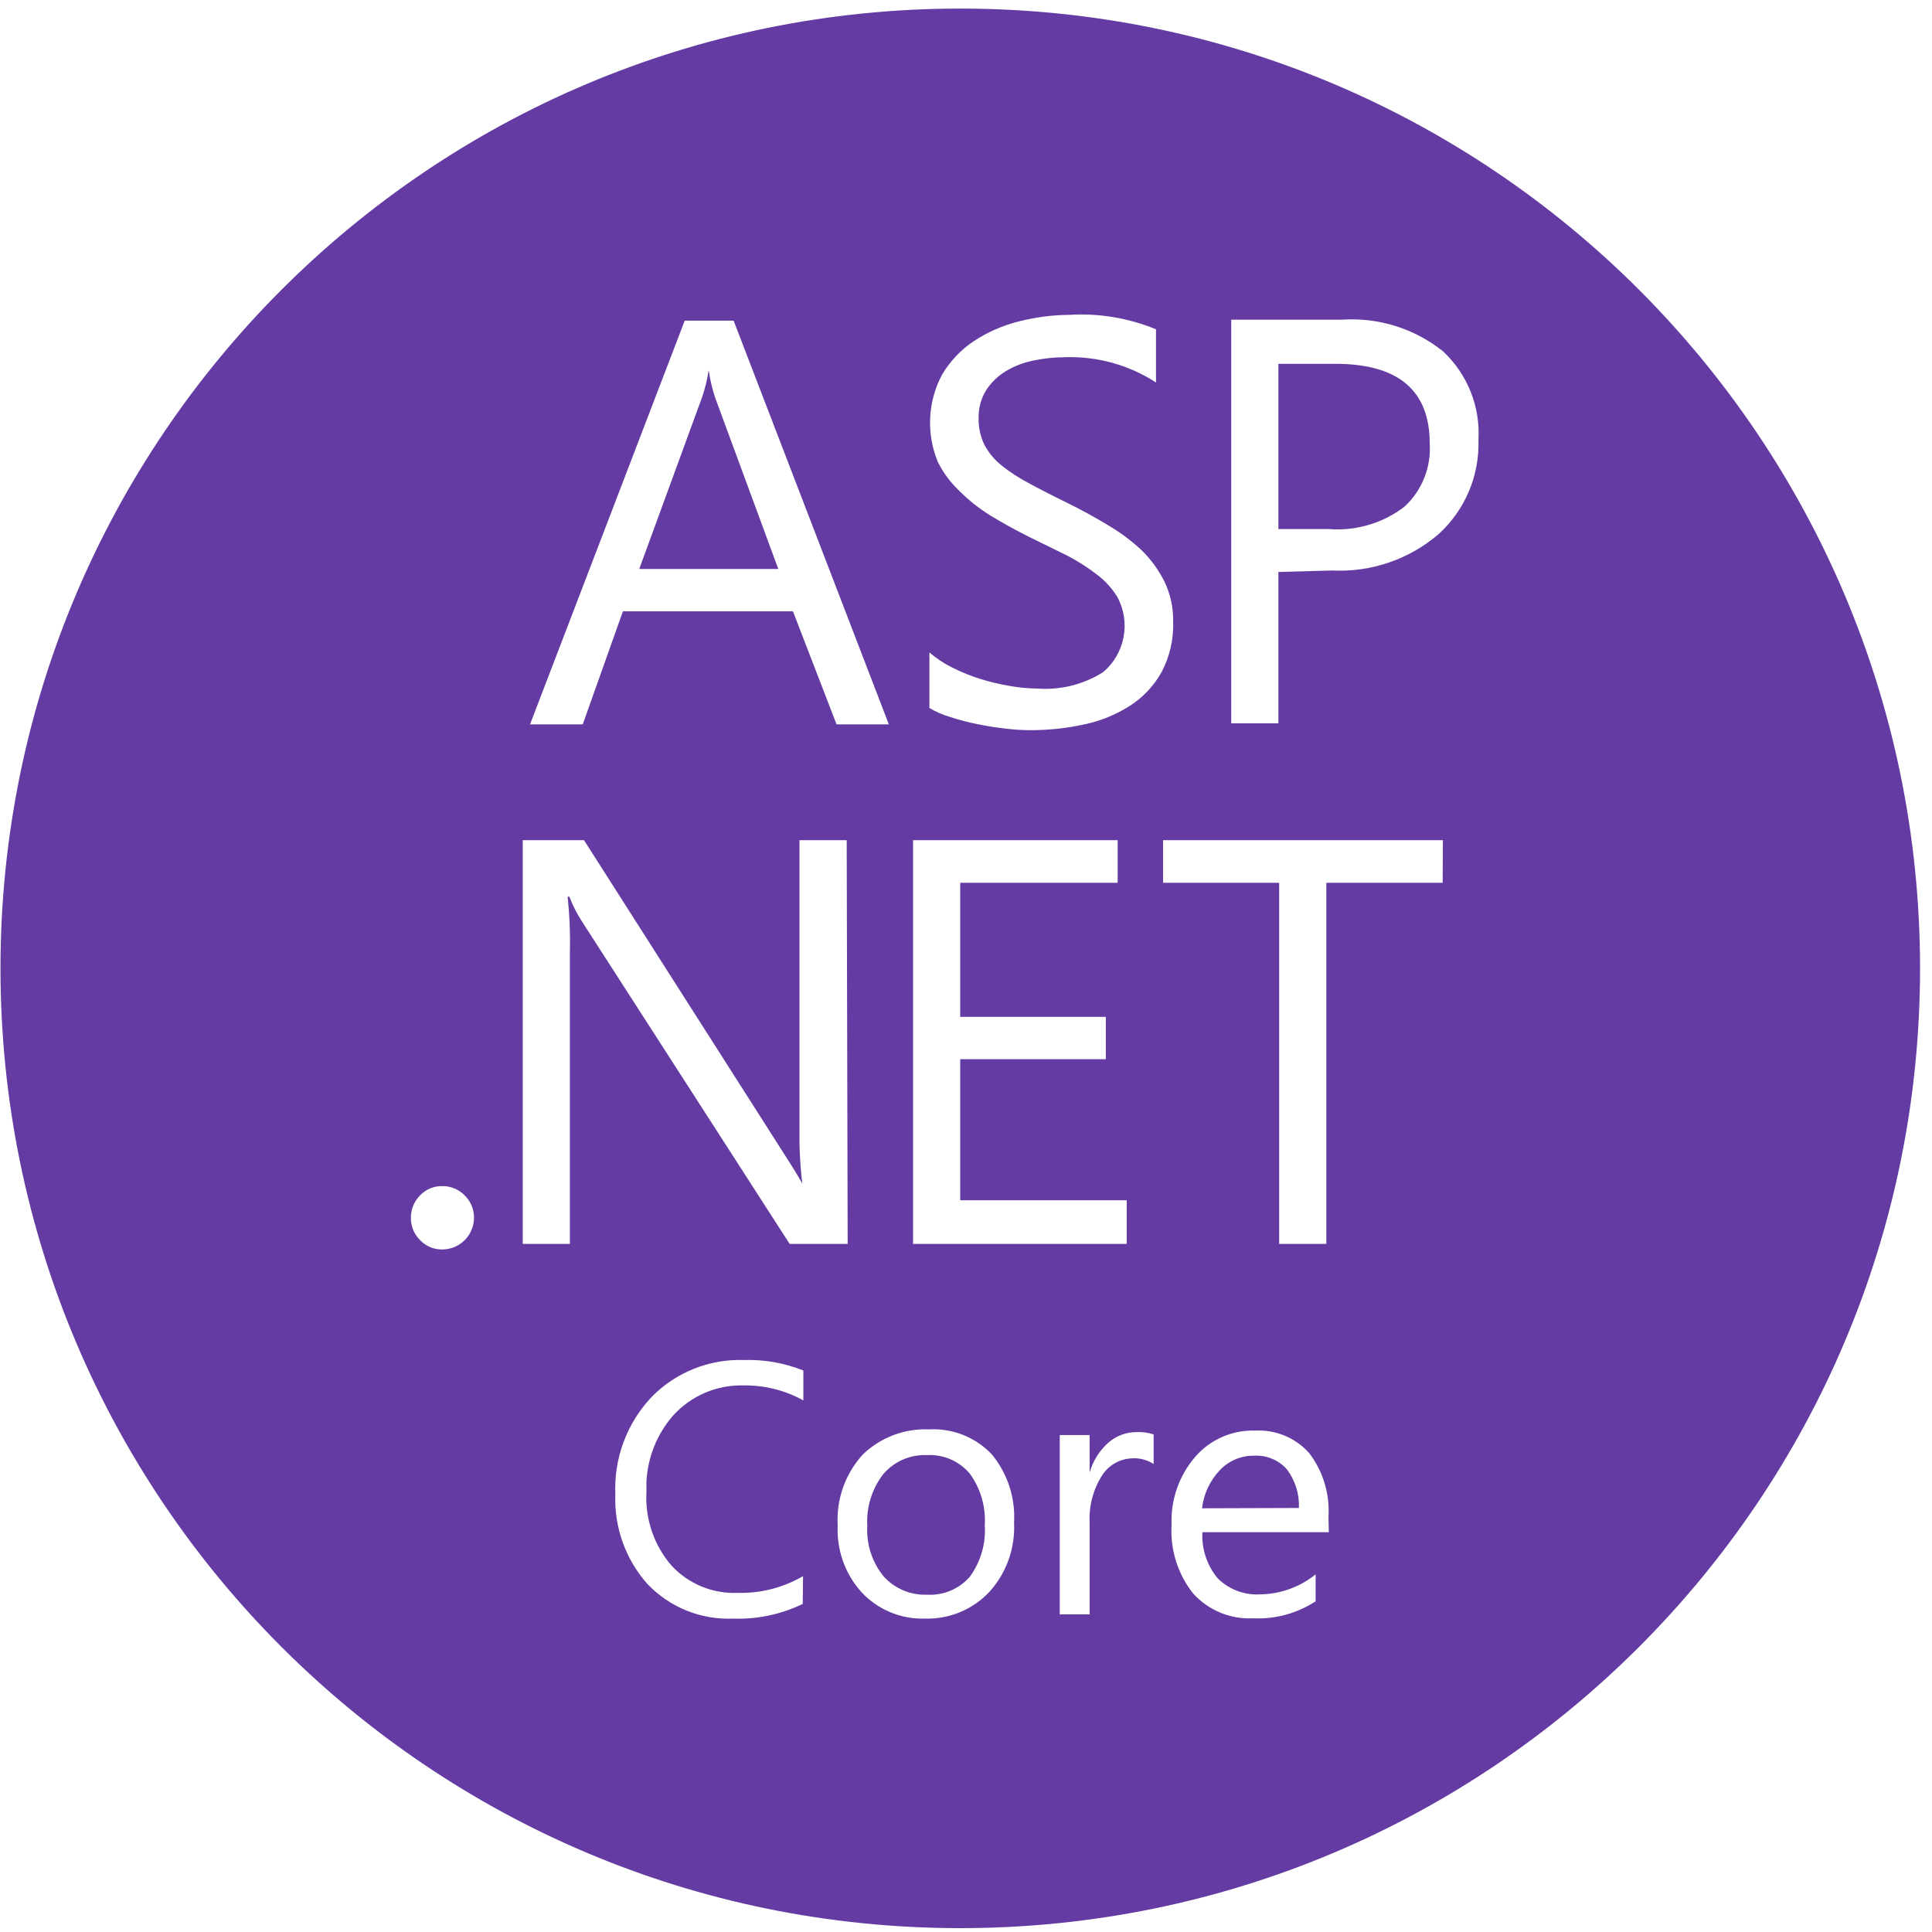 <?xml version="1.0" encoding="UTF-8"?>
<svg width="32px" height="32px" viewBox="0 0 32 32" version="1.1" xmlns="http://www.w3.org/2000/svg" xmlns:xlink="http://www.w3.org/1999/xlink">
    <title>aspdotnetcore</title>
    <g id="aspdotnetcore" stroke="none" stroke-width="1" fill="none" fill-rule="evenodd">
        <g id="Group" transform="translate(0.008, 0.142)" fill="#633BA3" fill-rule="nonzero">
            <g id="ICONS">
                <path d="M15.897,0 C24.677,0 31.794,7.117 31.794,15.897 C31.794,24.677 24.677,31.794 15.897,31.794 C7.117,31.794 0,24.677 0,15.897 C0,7.117 7.117,0 15.897,0 Z M12.308,22.384 C11.736,22.366 11.183,22.589 10.783,22.998 C10.373,23.433 10.157,24.015 10.184,24.612 C10.163,25.158 10.355,25.69 10.718,26.097 C11.088,26.483 11.606,26.691 12.139,26.667 C12.536,26.681 12.93,26.597 13.288,26.424 L13.288,26.424 L13.293,25.964 C12.964,26.155 12.589,26.251 12.209,26.241 C11.796,26.258 11.396,26.093 11.115,25.79 C10.825,25.455 10.676,25.02 10.699,24.578 L10.699,24.403 C10.718,23.997 10.874,23.608 11.144,23.3 C11.441,22.974 11.866,22.793 12.308,22.805 C12.654,22.8 12.995,22.885 13.298,23.053 L13.298,23.053 L13.298,22.558 C12.983,22.432 12.646,22.373 12.308,22.384 Z M15.527,23.533 L15.382,23.533 C14.972,23.515 14.572,23.667 14.278,23.954 C13.99,24.273 13.842,24.693 13.867,25.122 C13.847,25.527 13.987,25.924 14.258,26.226 C14.529,26.519 14.914,26.68 15.313,26.667 C15.719,26.679 16.111,26.515 16.387,26.216 C16.665,25.904 16.809,25.495 16.788,25.078 C16.812,24.666 16.68,24.261 16.417,23.944 C16.148,23.662 15.77,23.512 15.382,23.533 Z M20.906,23.553 L20.778,23.553 C20.399,23.542 20.036,23.702 19.788,23.988 C19.519,24.301 19.379,24.705 19.397,25.117 C19.372,25.528 19.501,25.934 19.758,26.256 C20.011,26.532 20.374,26.681 20.748,26.662 C21.114,26.68 21.477,26.581 21.783,26.38 L21.783,26.38 L21.783,25.934 C21.522,26.145 21.198,26.262 20.862,26.266 C20.601,26.281 20.345,26.184 20.159,25.998 C19.983,25.785 19.893,25.513 19.907,25.236 L19.907,25.236 L22.001,25.236 L21.996,24.979 C22.019,24.602 21.907,24.23 21.679,23.929 C21.452,23.672 21.12,23.534 20.778,23.553 Z M18.818,23.578 C18.647,23.577 18.481,23.639 18.352,23.751 C18.203,23.883 18.095,24.054 18.04,24.246 L18.04,24.246 L18.04,23.627 L17.545,23.627 L17.545,26.597 L18.04,26.597 L18.04,25.083 C18.025,24.807 18.096,24.534 18.243,24.3 C18.35,24.128 18.536,24.021 18.738,24.013 C18.866,24.004 18.993,24.037 19.1,24.107 L19.1,24.107 L19.1,23.617 C19.009,23.587 18.913,23.573 18.818,23.578 Z M15.347,23.959 C15.618,23.945 15.88,24.058 16.055,24.266 C16.235,24.514 16.322,24.817 16.303,25.122 C16.323,25.426 16.235,25.728 16.055,25.974 C15.878,26.177 15.617,26.287 15.347,26.271 C15.072,26.282 14.807,26.169 14.624,25.964 C14.435,25.729 14.34,25.433 14.357,25.132 C14.339,24.822 14.434,24.516 14.624,24.271 C14.805,24.062 15.071,23.947 15.347,23.959 Z M20.763,23.969 C20.97,23.957 21.171,24.041 21.308,24.196 C21.446,24.38 21.516,24.606 21.506,24.835 L21.506,24.835 L19.902,24.84 C19.928,24.604 20.031,24.384 20.194,24.211 C20.341,24.054 20.548,23.966 20.763,23.969 Z M7.317,19.504 C7.178,19.501 7.044,19.557 6.949,19.658 C6.85,19.757 6.796,19.891 6.798,20.03 C6.796,20.168 6.851,20.301 6.949,20.398 C7.044,20.499 7.178,20.555 7.317,20.553 C7.606,20.553 7.841,20.319 7.843,20.03 C7.845,19.89 7.789,19.756 7.689,19.658 C7.591,19.557 7.457,19.501 7.317,19.504 Z M9.665,13.774 L8.65,13.774 L8.65,20.461 L9.431,20.461 L9.431,15.626 C9.439,15.32 9.426,15.014 9.394,14.71 L9.394,14.71 L9.423,14.71 C9.479,14.857 9.55,14.997 9.636,15.128 L9.636,15.128 L13.071,20.461 L14.032,20.461 L14.016,13.774 L13.234,13.774 L13.234,18.808 C13.239,19.026 13.255,19.245 13.28,19.462 L13.28,19.462 L13.249,19.405 C13.2,19.319 13.12,19.189 13.008,19.015 L13.008,19.015 L9.665,13.774 Z M18.504,13.774 L15.115,13.774 L15.115,20.461 L18.654,20.461 L18.654,19.738 L15.896,19.738 L15.896,17.402 L18.308,17.402 L18.308,16.7 L15.896,16.7 L15.896,14.48 L18.504,14.48 L18.504,13.774 Z M23.891,13.774 L19.256,13.774 L19.256,14.48 L21.179,14.48 L21.179,20.461 L21.96,20.461 L21.96,14.48 L23.887,14.48 L23.891,13.774 Z M17.947,5.068 L17.702,5.073 C17.42,5.075 17.139,5.112 16.866,5.182 C16.601,5.248 16.349,5.358 16.122,5.508 C15.907,5.651 15.727,5.841 15.595,6.064 C15.358,6.51 15.332,7.038 15.524,7.506 C15.612,7.684 15.731,7.845 15.875,7.982 C16.033,8.142 16.21,8.282 16.402,8.4 C16.602,8.522 16.82,8.642 17.054,8.759 L17.054,8.759 L17.668,9.06 C17.843,9.151 18.009,9.257 18.165,9.378 C18.297,9.478 18.409,9.601 18.496,9.741 C18.727,10.162 18.627,10.688 18.257,10.995 C17.935,11.196 17.558,11.29 17.179,11.263 C17.026,11.261 16.874,11.247 16.724,11.221 C16.557,11.193 16.392,11.154 16.231,11.104 C16.071,11.054 15.916,10.991 15.767,10.916 C15.63,10.849 15.502,10.764 15.386,10.665 L15.386,10.665 L15.386,11.584 C15.491,11.647 15.603,11.696 15.721,11.731 C15.871,11.781 16.025,11.821 16.18,11.852 C16.342,11.885 16.501,11.91 16.657,11.927 C16.787,11.943 16.918,11.951 17.05,11.952 C17.353,11.953 17.656,11.921 17.952,11.856 C18.221,11.8 18.477,11.695 18.709,11.547 C18.926,11.407 19.105,11.216 19.231,10.991 C19.367,10.734 19.433,10.446 19.423,10.155 C19.427,9.927 19.379,9.701 19.281,9.495 C19.184,9.299 19.054,9.121 18.897,8.968 C18.725,8.808 18.536,8.668 18.333,8.55 C18.113,8.417 17.885,8.293 17.651,8.178 C17.417,8.064 17.211,7.958 17.033,7.861 C16.872,7.777 16.719,7.678 16.577,7.564 C16.462,7.472 16.367,7.356 16.297,7.226 C16.23,7.088 16.197,6.936 16.201,6.783 C16.197,6.619 16.24,6.458 16.327,6.319 C16.41,6.191 16.522,6.084 16.653,6.005 C16.793,5.921 16.947,5.862 17.108,5.83 C17.277,5.794 17.449,5.776 17.622,5.775 C18.159,5.755 18.689,5.901 19.139,6.193 L19.139,6.193 L19.139,5.312 C18.684,5.125 18.193,5.043 17.702,5.073 Z M12.143,5.169 L11.333,5.169 L8.771,11.856 L9.644,11.856 L10.309,9.984 L13.126,9.984 L13.848,11.856 L14.714,11.856 L12.143,5.169 Z M22.42,5.148 L22.219,5.153 L20.385,5.153 L20.385,11.839 L21.166,11.839 L21.166,9.332 L22.056,9.307 C22.701,9.34 23.335,9.123 23.824,8.701 C24.259,8.303 24.498,7.735 24.48,7.146 C24.513,6.593 24.297,6.053 23.891,5.675 C23.418,5.298 22.822,5.112 22.219,5.153 Z M11.73,5.989 L11.756,6.14 C11.777,6.24 11.803,6.339 11.834,6.436 L11.834,6.436 L12.883,9.282 L10.58,9.282 L11.621,6.436 C11.671,6.29 11.707,6.141 11.73,5.989 L11.73,5.989 Z M22.11,5.884 C23.152,5.884 23.673,6.324 23.673,7.205 C23.698,7.598 23.545,7.982 23.256,8.249 C22.898,8.524 22.451,8.656 22.002,8.621 L22.002,8.621 L21.166,8.621 L21.166,5.884 Z" id="Oval-2"></path>
            </g>
        </g>
    </g>
</svg>